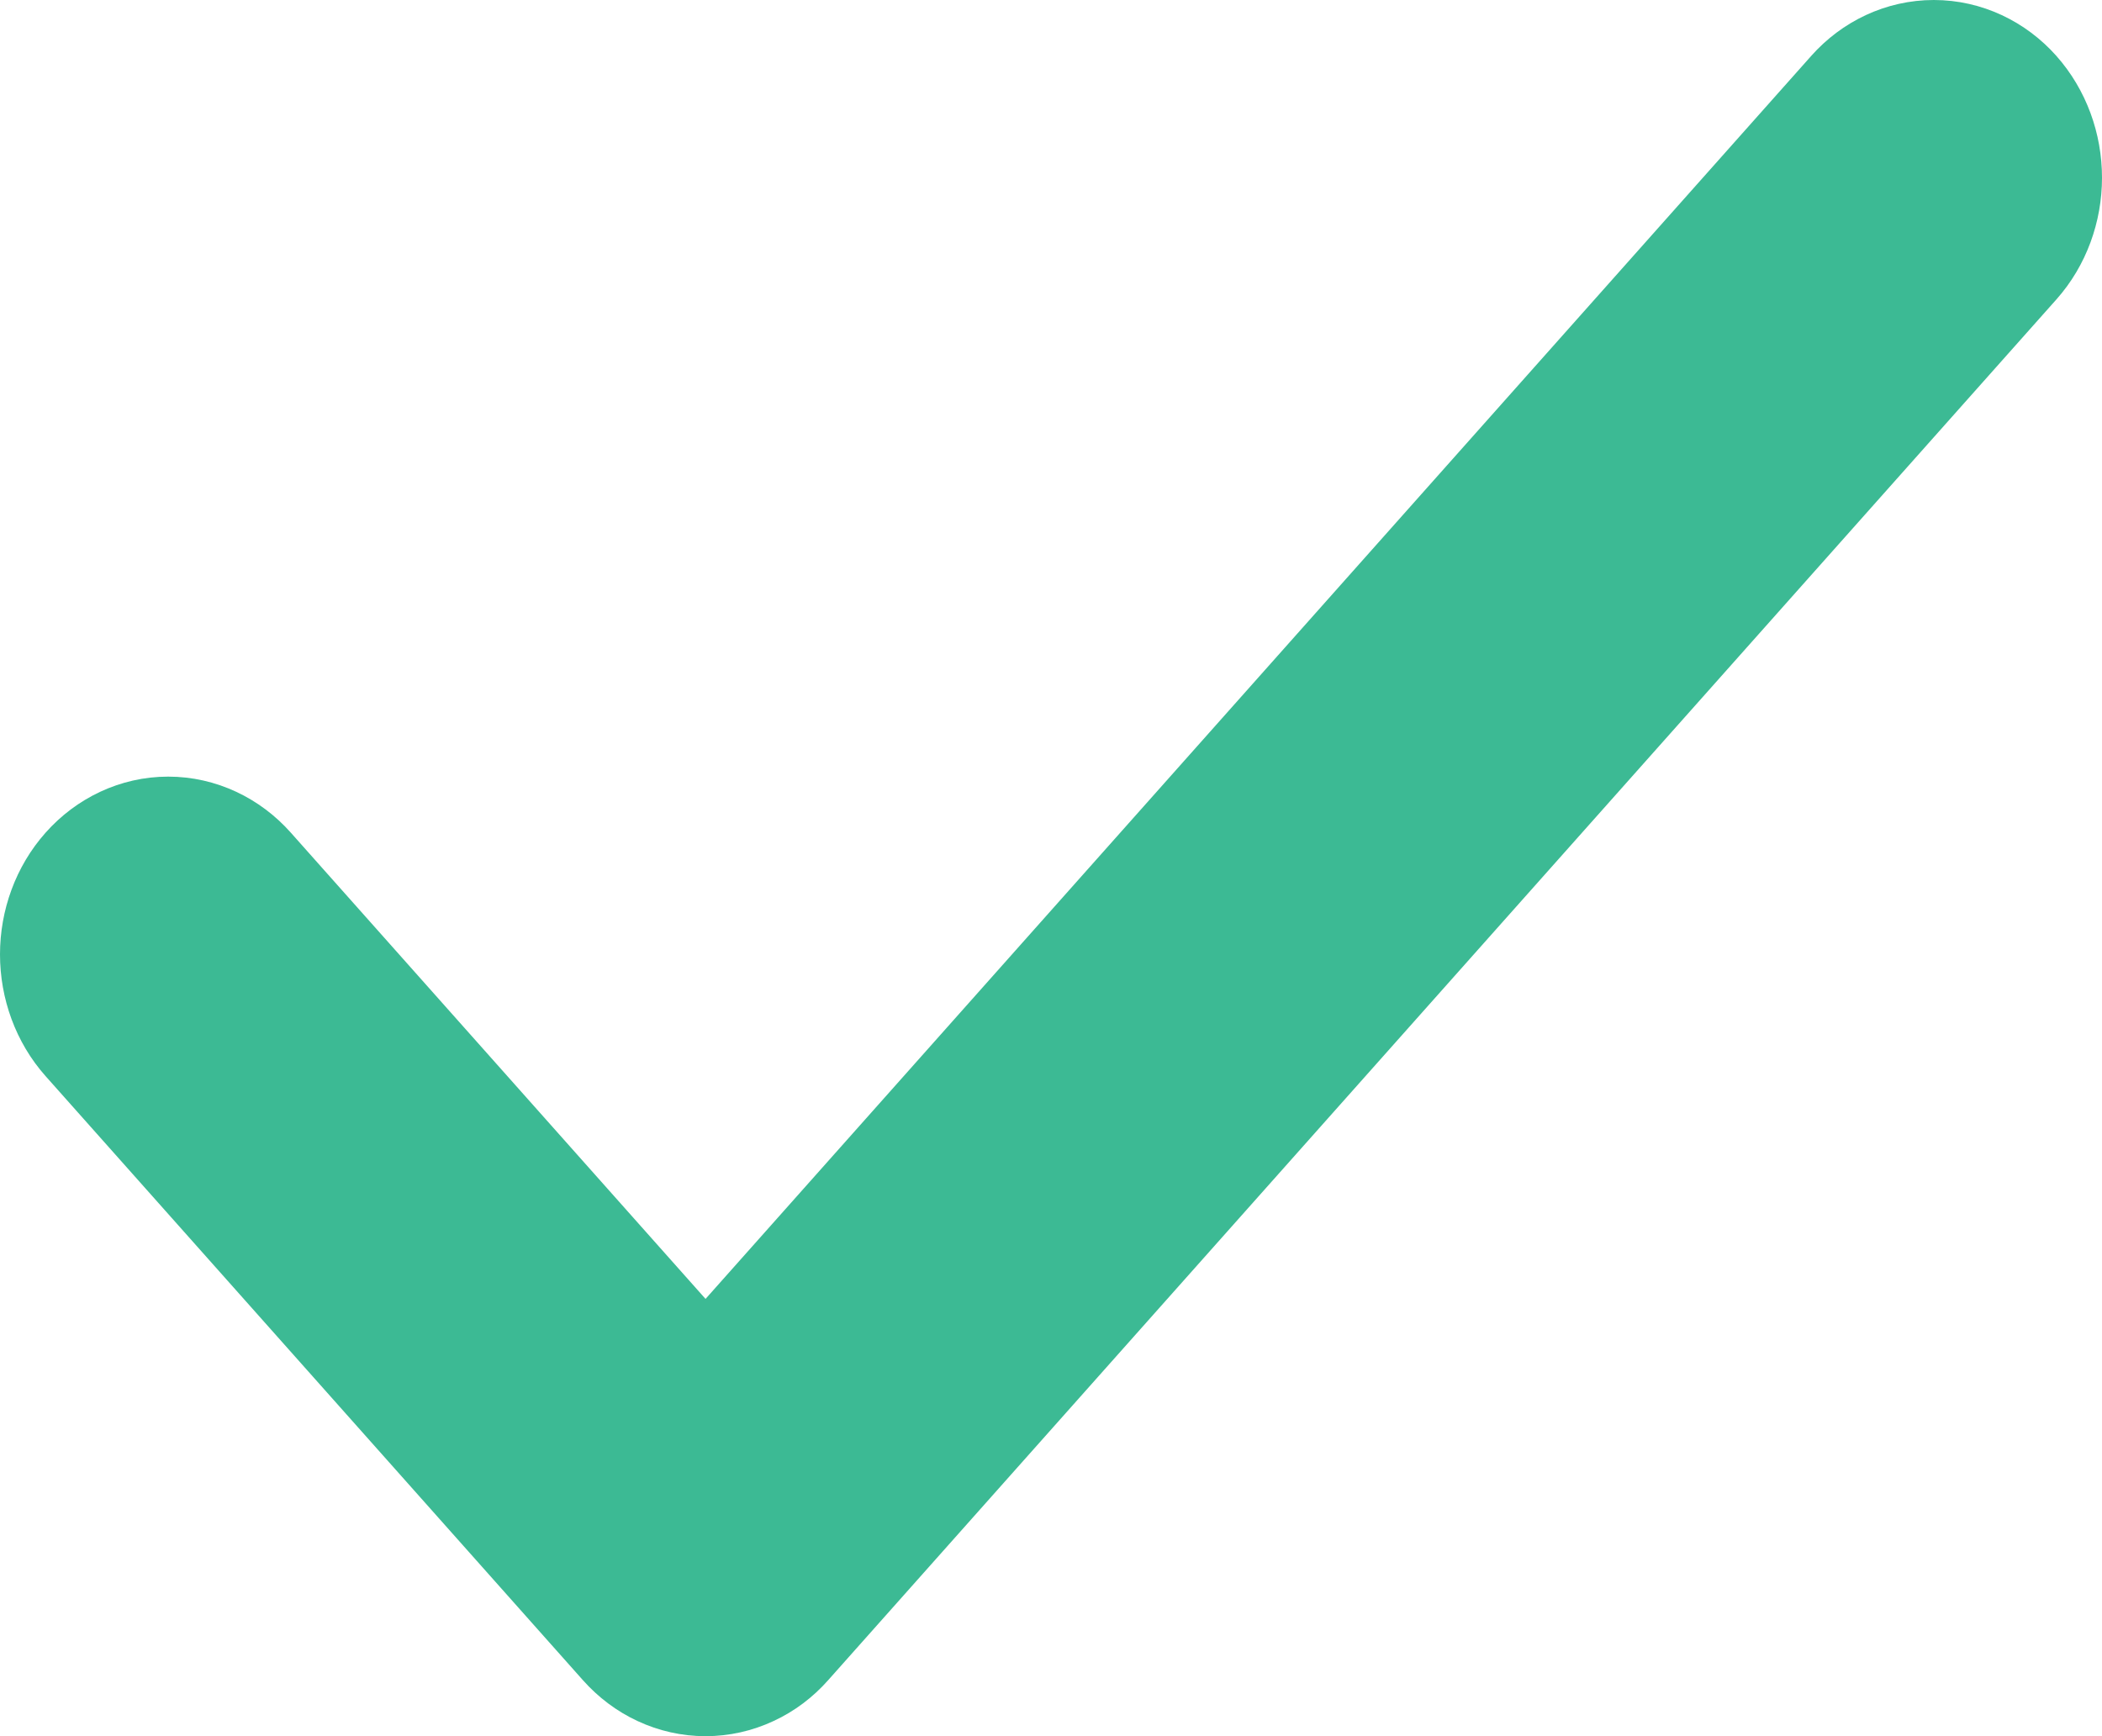 <svg width="23" height="19" viewBox="0 0 23 19" fill="none" xmlns="http://www.w3.org/2000/svg">
<path d="M7.72 14.967L2.808 9.444L2.808 9.444C2.563 9.168 2.216 8.999 1.84 8.999C1.465 8.999 1.118 9.168 0.873 9.444C0.629 9.718 0.5 10.079 0.5 10.444C0.5 10.81 0.629 11.171 0.873 11.445L6.752 18.055C6.752 18.055 6.752 18.055 6.752 18.055C6.874 18.192 7.021 18.304 7.187 18.381C7.354 18.459 7.535 18.5 7.72 18.5C7.905 18.5 8.086 18.459 8.253 18.381C8.42 18.304 8.567 18.192 8.688 18.055C8.688 18.055 8.688 18.055 8.688 18.055L22.127 2.945C22.371 2.671 22.5 2.31 22.5 1.945C22.5 1.579 22.371 1.219 22.127 0.944C21.882 0.668 21.535 0.5 21.16 0.5C20.784 0.5 20.437 0.668 20.192 0.944L20.192 0.944L7.72 14.967Z" fill="#3CBA94" stroke="#3CBA94"/>
</svg>

